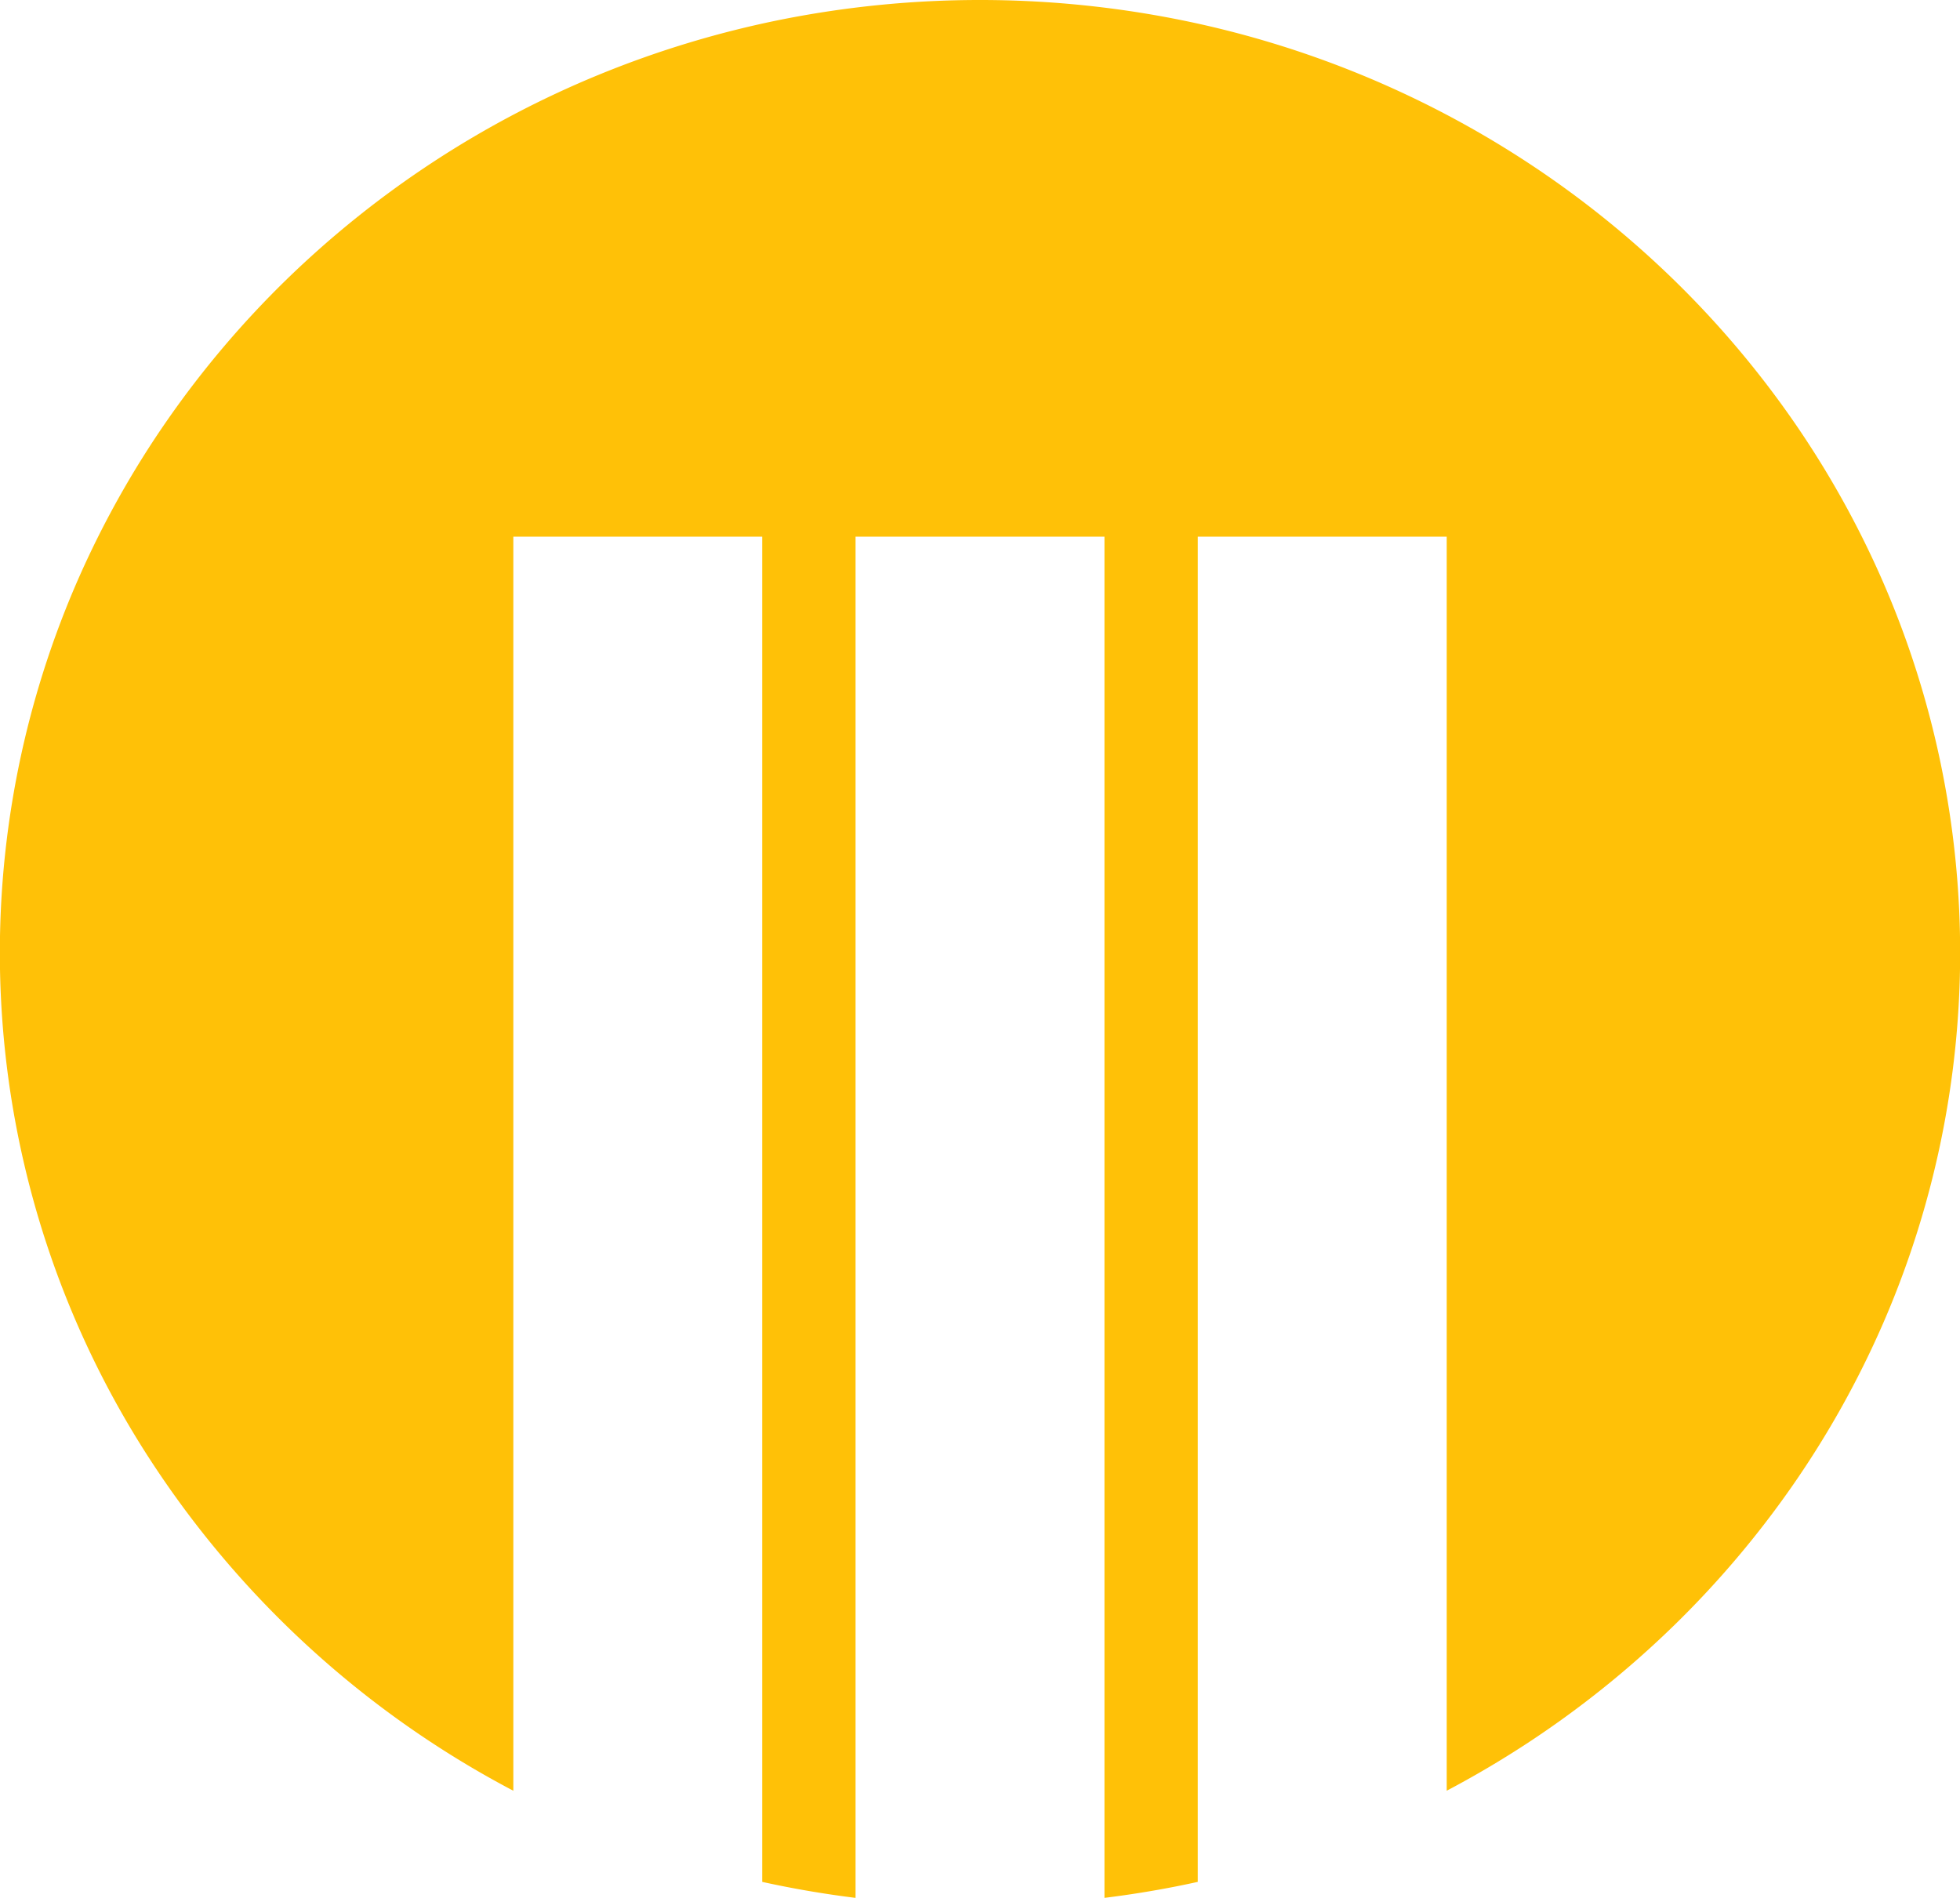 <svg xmlns="http://www.w3.org/2000/svg" width="252" height="244.021" viewBox="0 0 252 244.021">
  <path d="M110,244.021c-4.036-.5-8.074-1.191-12-2.056V69H66V230.246a125.135,125.135,0,0,1-47.741-44.2A119.6,119.6,0,0,1,9.9,74.817,121.475,121.475,0,0,1,21.519,54.009,124.22,124.22,0,0,1,36.9,35.879,126.489,126.489,0,0,1,76.955,9.626a128.117,128.117,0,0,1,23.651-7.138,130.806,130.806,0,0,1,50.787,0,127.237,127.237,0,0,1,45.054,18.433A126.1,126.1,0,0,1,215.1,35.879a124.172,124.172,0,0,1,15.385,18.13A121.475,121.475,0,0,1,242.1,74.817a119.576,119.576,0,0,1,0,95.366,121.529,121.529,0,0,1-11.617,20.808A124.088,124.088,0,0,1,215.1,209.12a126.1,126.1,0,0,1-18.648,14.958c-3.361,2.207-6.875,4.281-10.447,6.166V69H154V241.964c-.869.192-1.747.375-2.606.547-3.089.614-6.249,1.121-9.392,1.508V69H110V244.02h0Z" fill="#ffc107"/>
</svg>
